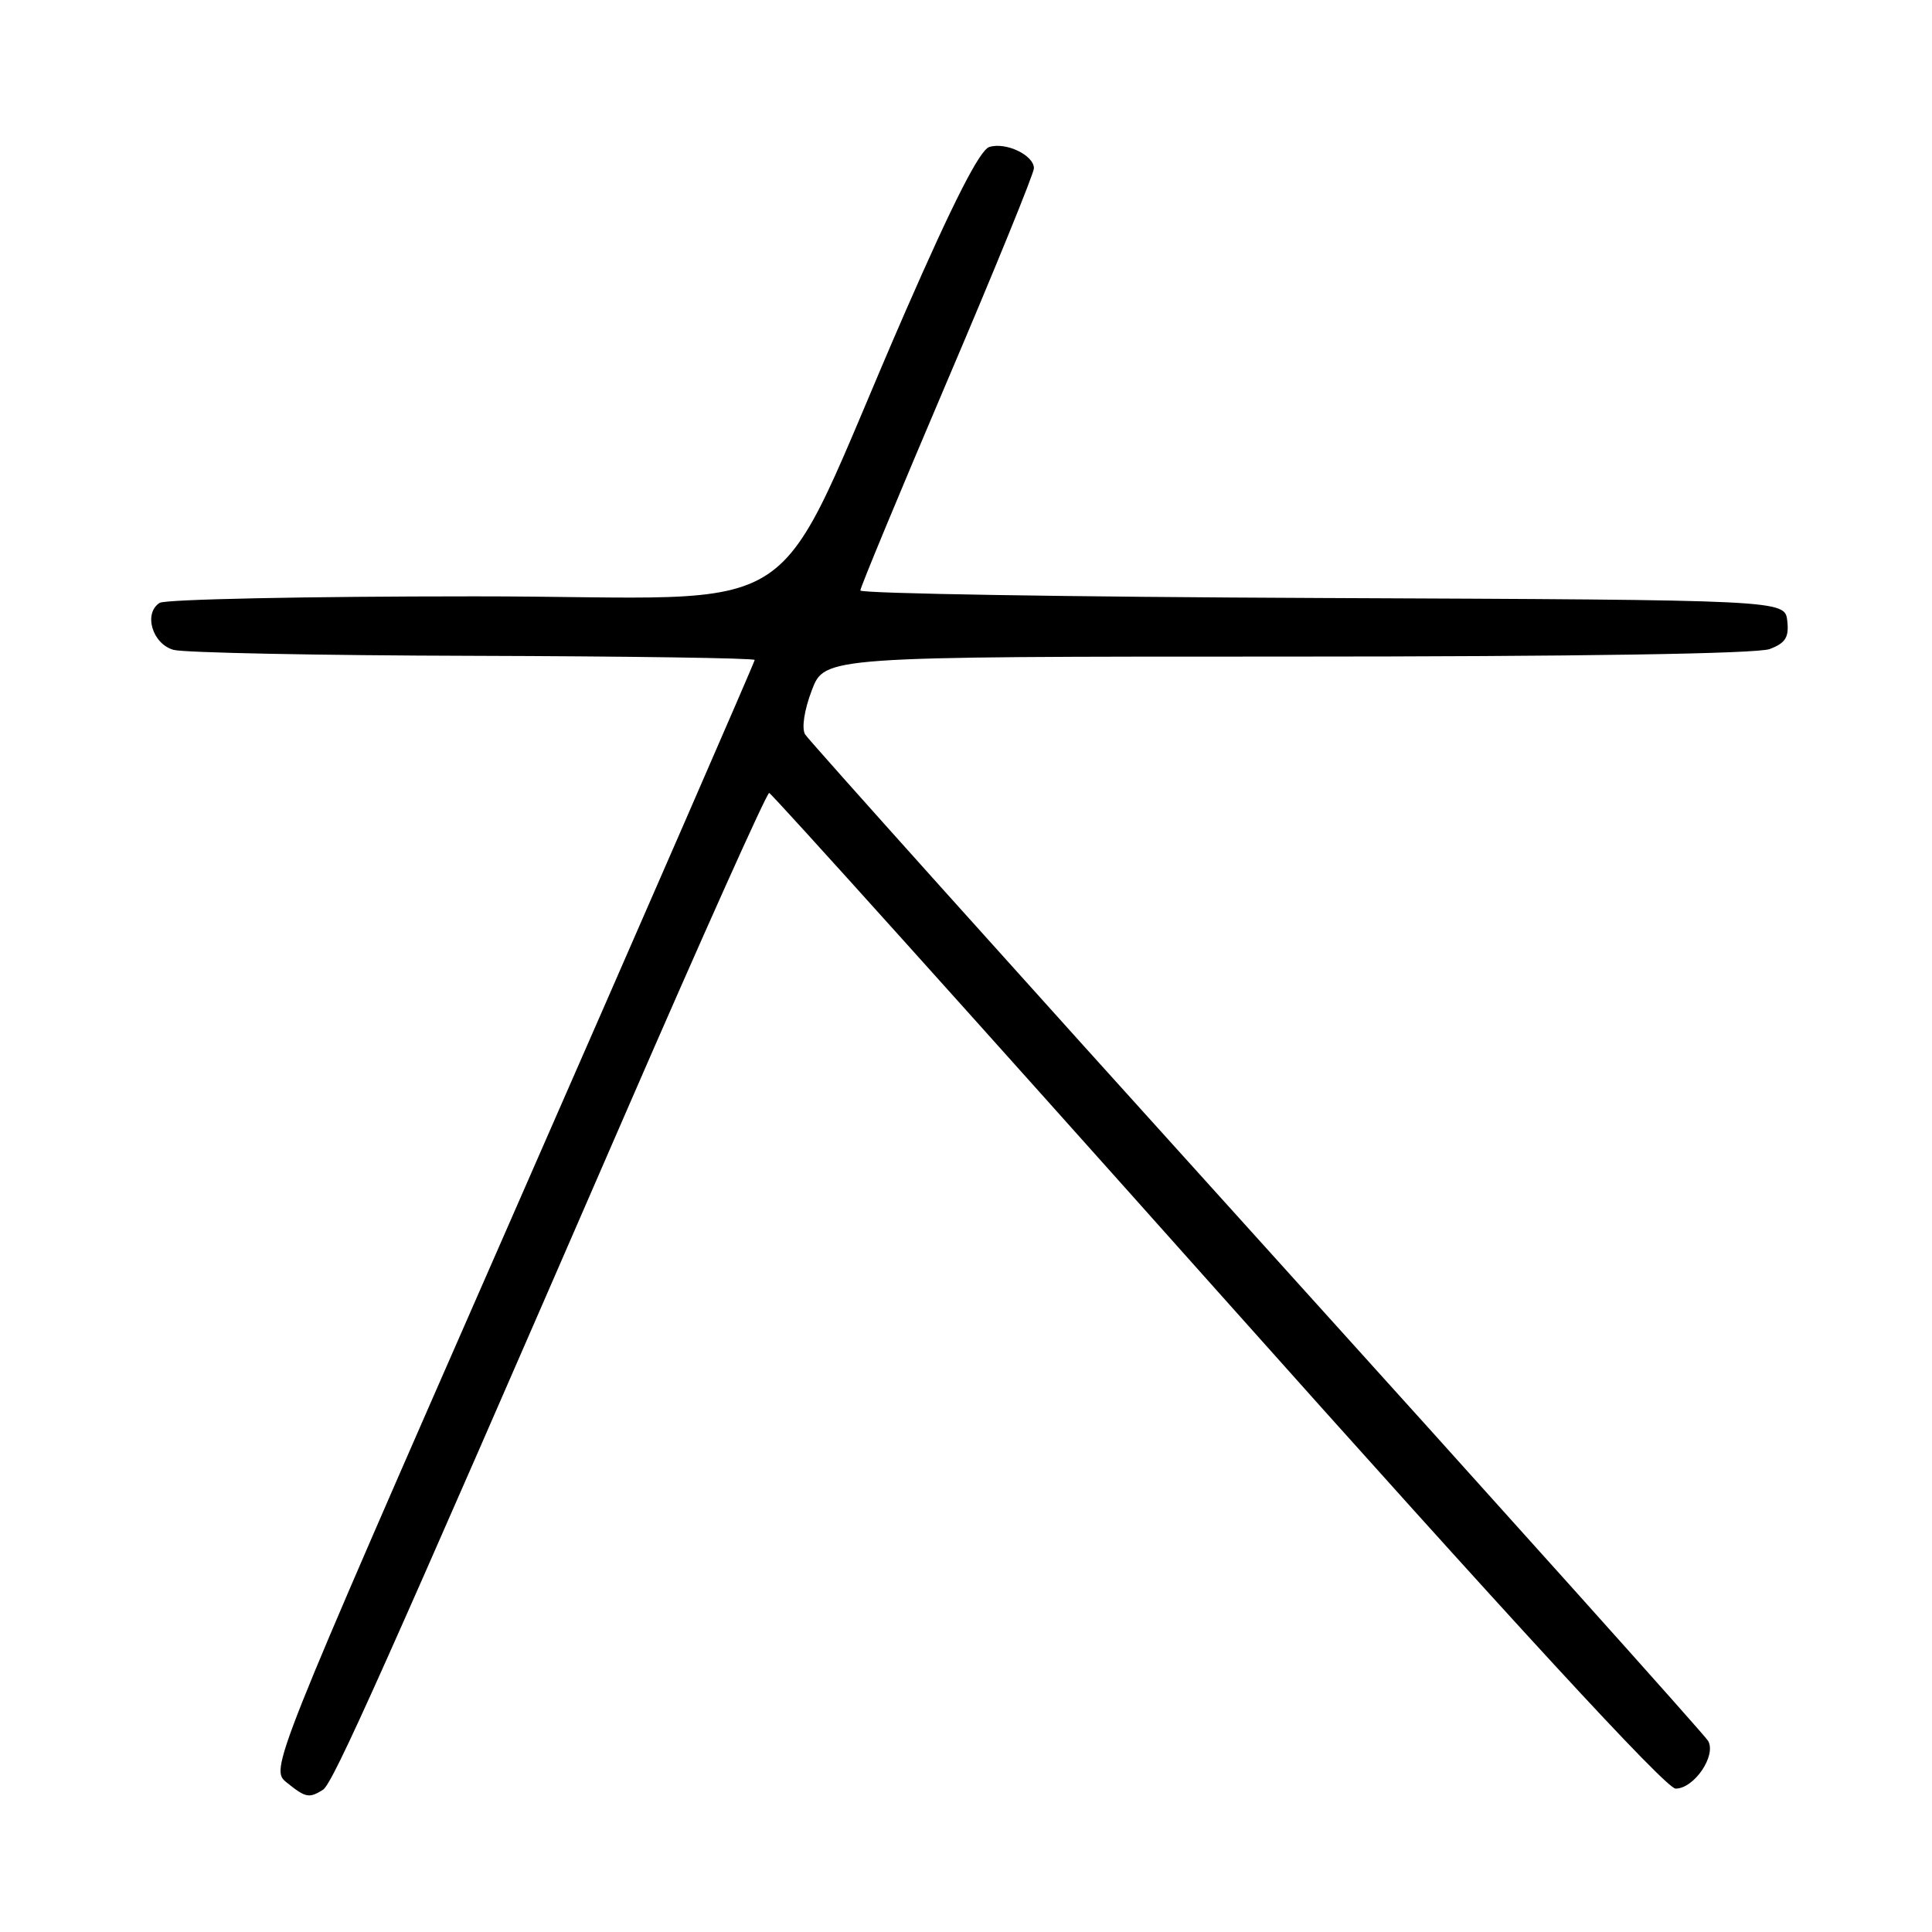<?xml version="1.0" encoding="UTF-8" standalone="no"?>
<!DOCTYPE svg PUBLIC "-//W3C//DTD SVG 1.1//EN" "http://www.w3.org/Graphics/SVG/1.1/DTD/svg11.dtd" >
<svg xmlns="http://www.w3.org/2000/svg" xmlns:xlink="http://www.w3.org/1999/xlink" version="1.1" viewBox="0 0 256 256">
 <g >
 <path fill="currentColor"
d=" M 42.80 237.15 C 44.13 236.30 50.70 221.61 83.00 147.25 C 93.09 124.01 101.61 105.03 101.92 105.07 C 102.24 105.11 128.96 134.81 161.30 171.07 C 200.58 215.11 220.74 237.00 222.03 237.00 C 224.48 237.00 227.46 232.62 226.33 230.67 C 225.87 229.88 198.95 199.86 166.50 163.96 C 134.05 128.06 107.13 98.06 106.68 97.31 C 106.20 96.50 106.57 94.08 107.57 91.46 C 109.27 87.00 109.27 87.00 170.57 87.00 C 209.04 87.00 232.85 86.63 234.50 86.00 C 236.60 85.20 237.07 84.44 236.82 82.25 C 236.50 79.50 236.50 79.50 175.25 79.24 C 141.56 79.10 114.00 78.65 114.00 78.24 C 114.00 77.83 119.18 65.36 125.50 50.51 C 131.83 35.67 137.00 22.97 137.00 22.30 C 137.00 20.56 133.27 18.78 131.08 19.48 C 129.82 19.88 126.30 26.79 119.97 41.28 C 101.36 83.92 108.81 79.00 62.81 79.02 C 40.64 79.02 21.90 79.41 21.16 79.88 C 18.98 81.26 20.18 85.33 23.00 86.11 C 24.38 86.49 42.26 86.85 62.75 86.90 C 83.24 86.96 100.00 87.20 100.00 87.45 C 100.00 87.70 85.55 120.87 67.89 161.16 C 35.78 234.41 35.78 234.41 38.00 236.20 C 40.50 238.22 40.96 238.31 42.80 237.15 Z "/>
</g>
</svg>